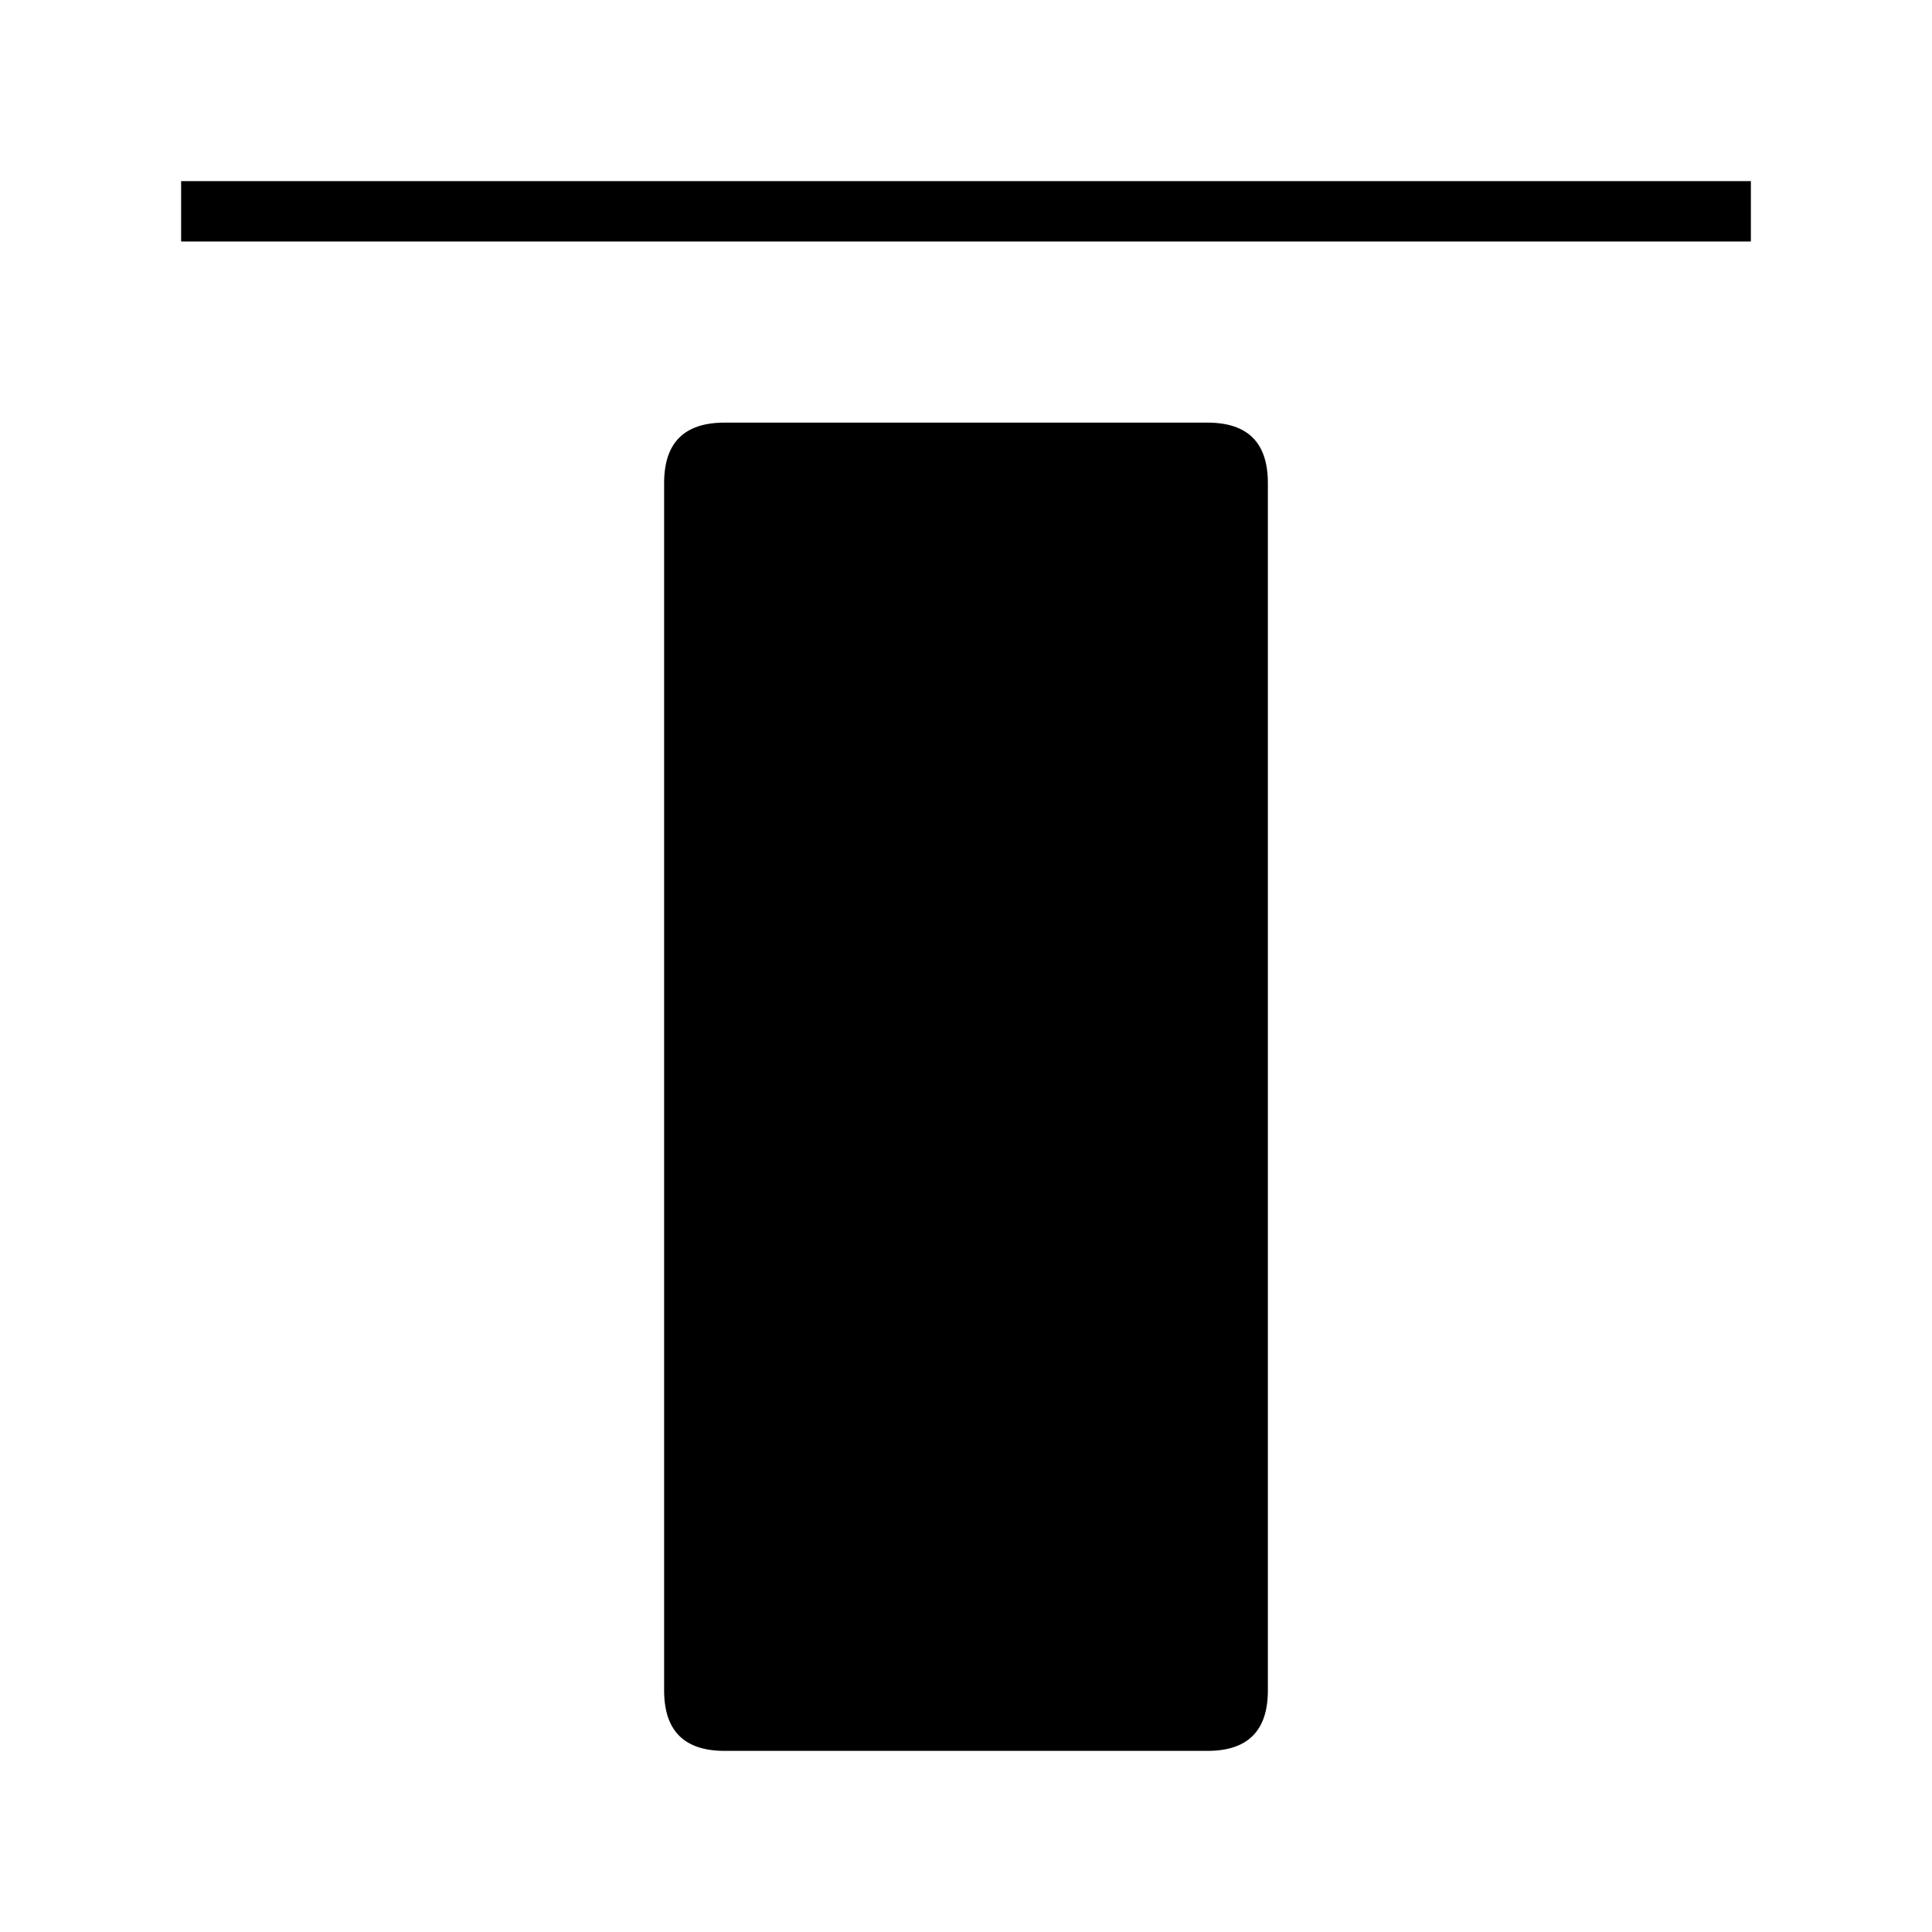 <svg viewBox="0 0 1024 1024" xmlns="http://www.w3.org/2000/svg"><path fill="currentColor" d="M96 128l0-32 832 0 0 32z"></path><path fill="currentColor" d="M352 928m0-32l0-640q0-32 32-32l256 0q32 0 32 32l0 640q0 32-32 32l-256 0q-32 0-32-32Z"></path></svg>
